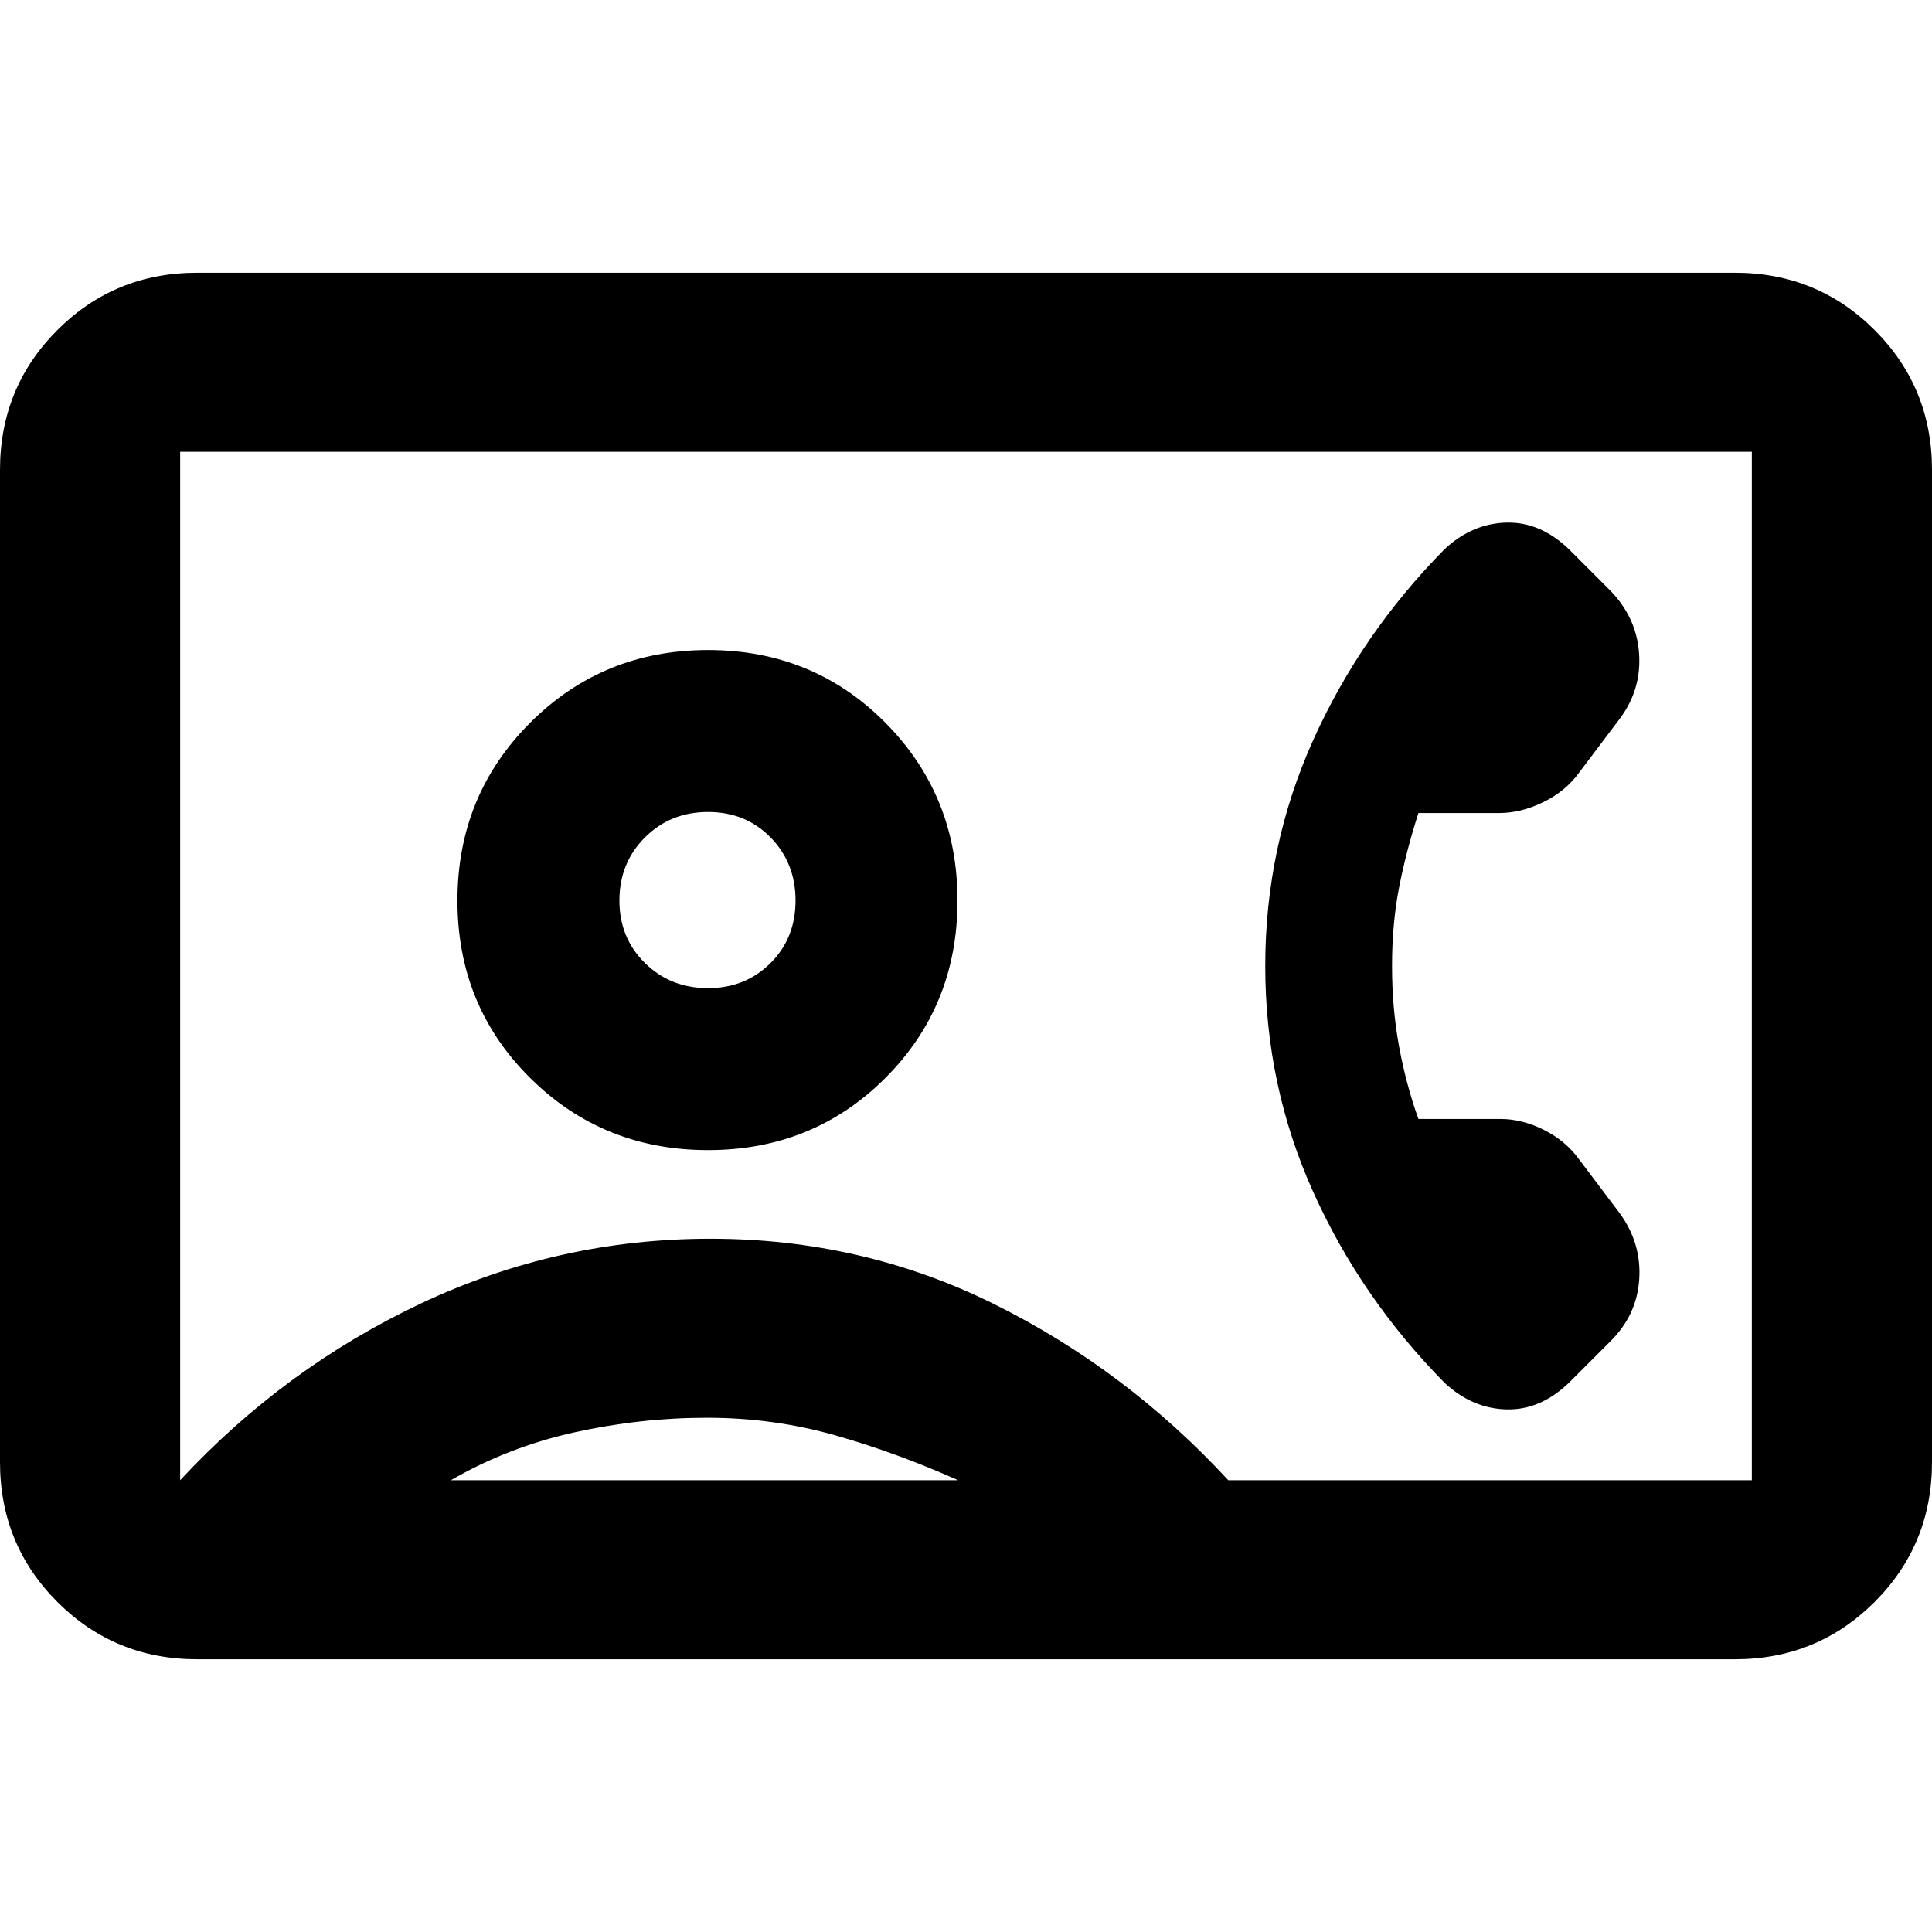 <svg xmlns="http://www.w3.org/2000/svg" height="20" viewBox="0 -960 960 960" width="20"><path d="M691.7-480q0-21 3.5-39t9.61-37h40.1q10.83 0 21.94-5.41 11.11-5.42 17.8-14.68l20.26-26.87q10.83-14.52 9.52-32.49-1.3-17.98-14.65-31.46l-19.3-19.31q-14.39-14.39-31.57-14.11-17.17.29-31 13.11-41.61 42.13-65.41 95.02-23.8 52.9-23.8 112.2 0 59.3 23.8 112.2 23.8 52.89 65.41 95.02 13.83 12.82 31 13.11 17.18.28 31.57-14.11l19.3-19.31q13.5-13.14 14.73-31.07 1.23-17.93-9.6-32.88l-20.26-26.87q-6.69-9.26-17.52-14.68Q756.3-404 745.48-404h-40.67q-6.11-17-9.61-36-3.5-19-3.5-40ZM98-135.52q-41 0-69.5-28.5T0-233.52v-492.96q0-41 28.5-69.5t69.5-28.5h764q41 0 69.5 28.5t28.5 69.5v492.96q0 41-28.5 69.5t-69.5 28.5H98Zm512.33-88.96h260.15v-511.04H89.52v511.04q52-56 120-88t143.5-32q75.5 0 141 32.5t116.31 87.5Zm-258.5-164.04q52.26 0 88.11-35.85 35.84-35.85 35.84-88.11t-35.84-88.39Q404.09-637 351.83-637t-88.39 36.13q-36.14 36.13-36.14 88.39t36.14 88.11q36.13 35.85 88.39 35.85ZM224-224.48h252.09q-30.18-13.52-60.94-22.28-30.76-8.76-63.87-8.76-33.1 0-65.89 7.26Q252.61-241 224-224.48ZM351.83-469q-18.72 0-31.38-12.5-12.67-12.5-12.67-30.98 0-18.72 12.66-31.38t31.38-12.66q18.71 0 31.1 12.66 12.38 12.66 12.38 31.37 0 18.72-12.5 31.1Q370.31-469 351.83-469ZM480-480Z"/></svg>